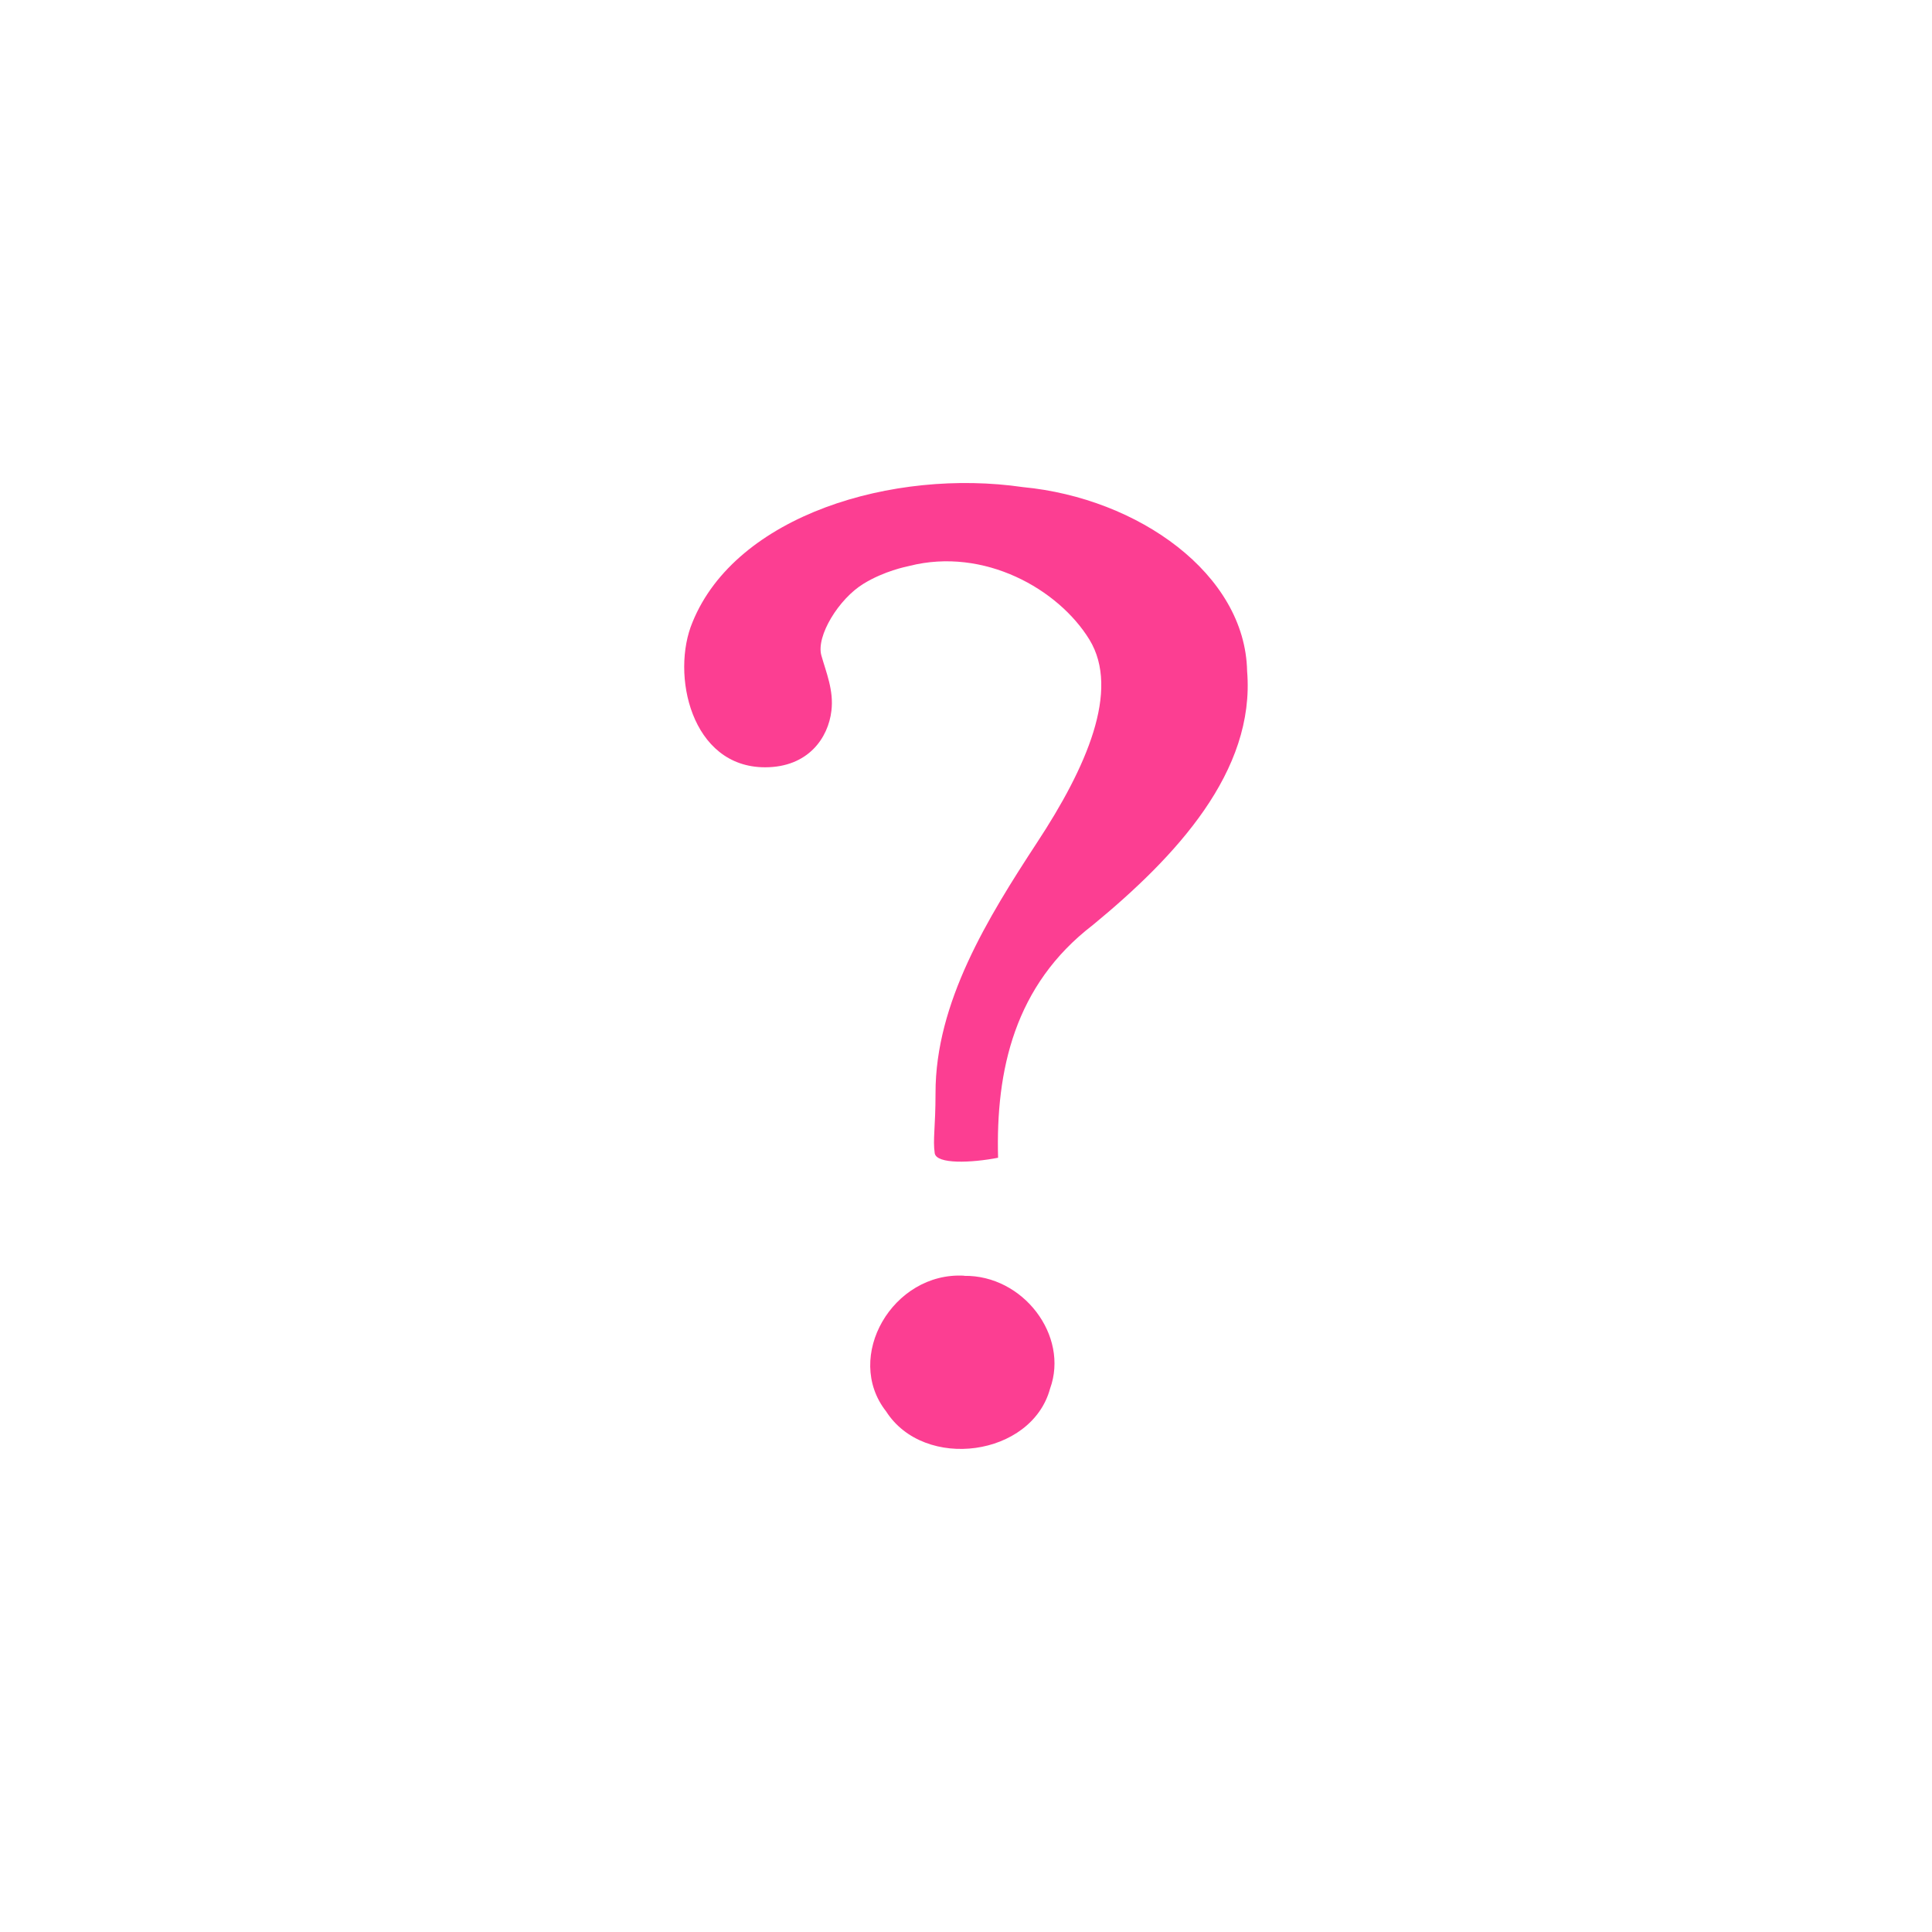 <!-- color: #e0605b --><svg xmlns="http://www.w3.org/2000/svg" viewBox="0 0 48 48"><g><path d="m 24.797 28.766 c -0.059 -2.176 0.406 -4.289 2.355 -5.785 c 2.059 -1.695 4.04 -3.813 3.832 -6.309 c -0.047 -2.41 -2.703 -4.297 -5.57 -4.57 c -3.223 -0.469 -7.125 0.695 -8.207 3.352 c -0.547 1.293 -0.039 3.609 1.801 3.609 c 1.074 0 1.57 -0.734 1.648 -1.402 c 0.063 -0.508 -0.133 -0.961 -0.25 -1.379 c -0.133 -0.48 0.434 -1.406 1.051 -1.781 c 0.516 -0.316 1.055 -0.422 1.137 -0.441 c 1.852 -0.469 3.699 0.57 4.473 1.832 c 0.77 1.262 -0.078 3.18 -1.301 5.04 c -1.219 1.863 -2.527 3.977 -2.523 6.227 c 0 0.855 -0.07 1.148 -0.02 1.492 c 0.043 0.277 0.91 0.242 1.574 0.113 m -0.844 2.93 c -1.773 -0.098 -3 2.02 -1.938 3.371 c 0.953 1.488 3.617 1.121 4.074 -0.566 c 0.477 -1.313 -0.668 -2.824 -2.137 -2.801 m 0 -0.004" fill="#fc3e92" stroke="none" fill-rule="nonzero" fill-opacity="1"/></g></svg>